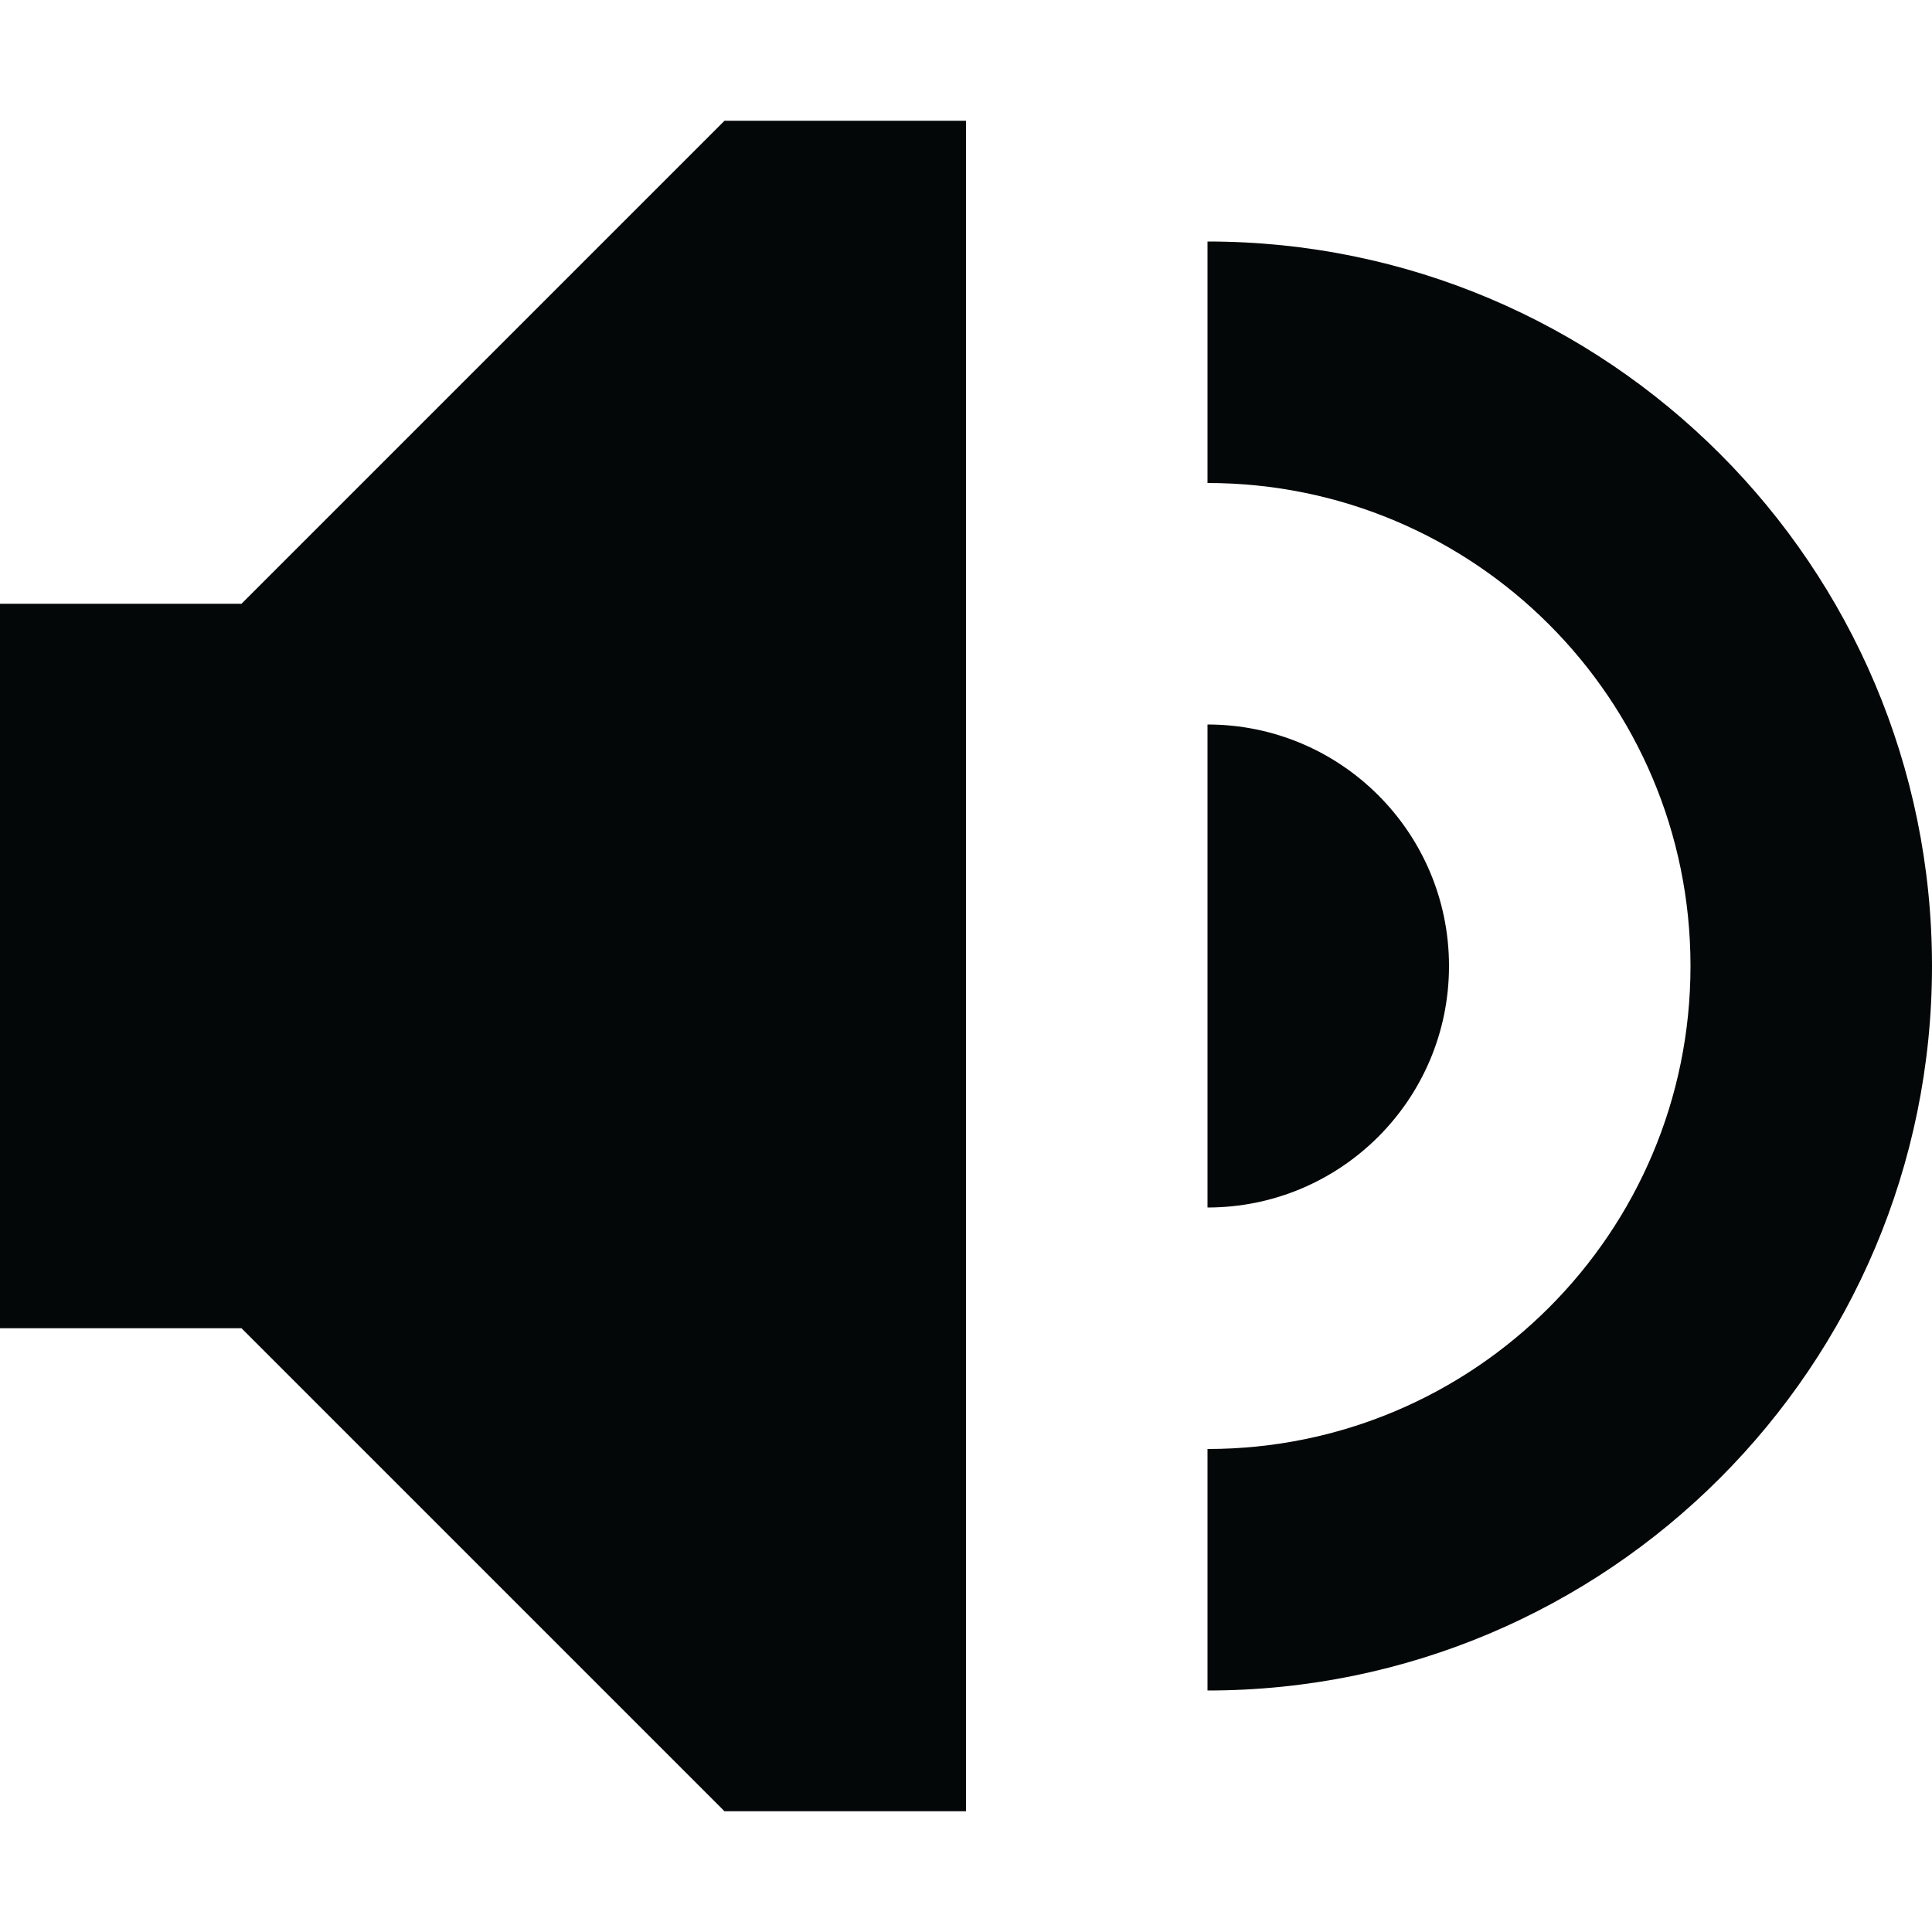 <svg width="256" height="256" viewBox="0 0 256 256" fill="none" xmlns="http://www.w3.org/2000/svg">
<path fill-rule="evenodd" clip-rule="evenodd" d="M96 16H128V240H96L32 176H0V80H32L96 16ZM224 128C224 92.654 195.346 64 160 64V32C213.019 32 256 74.981 256 128C256 181.019 213.019 224 160 224V192C195.346 192 224 163.346 224 128ZM192 128C192 145.673 177.674 160 160 160V96C177.674 96 192 110.327 192 128Z" fill="#040708"/>
</svg>
